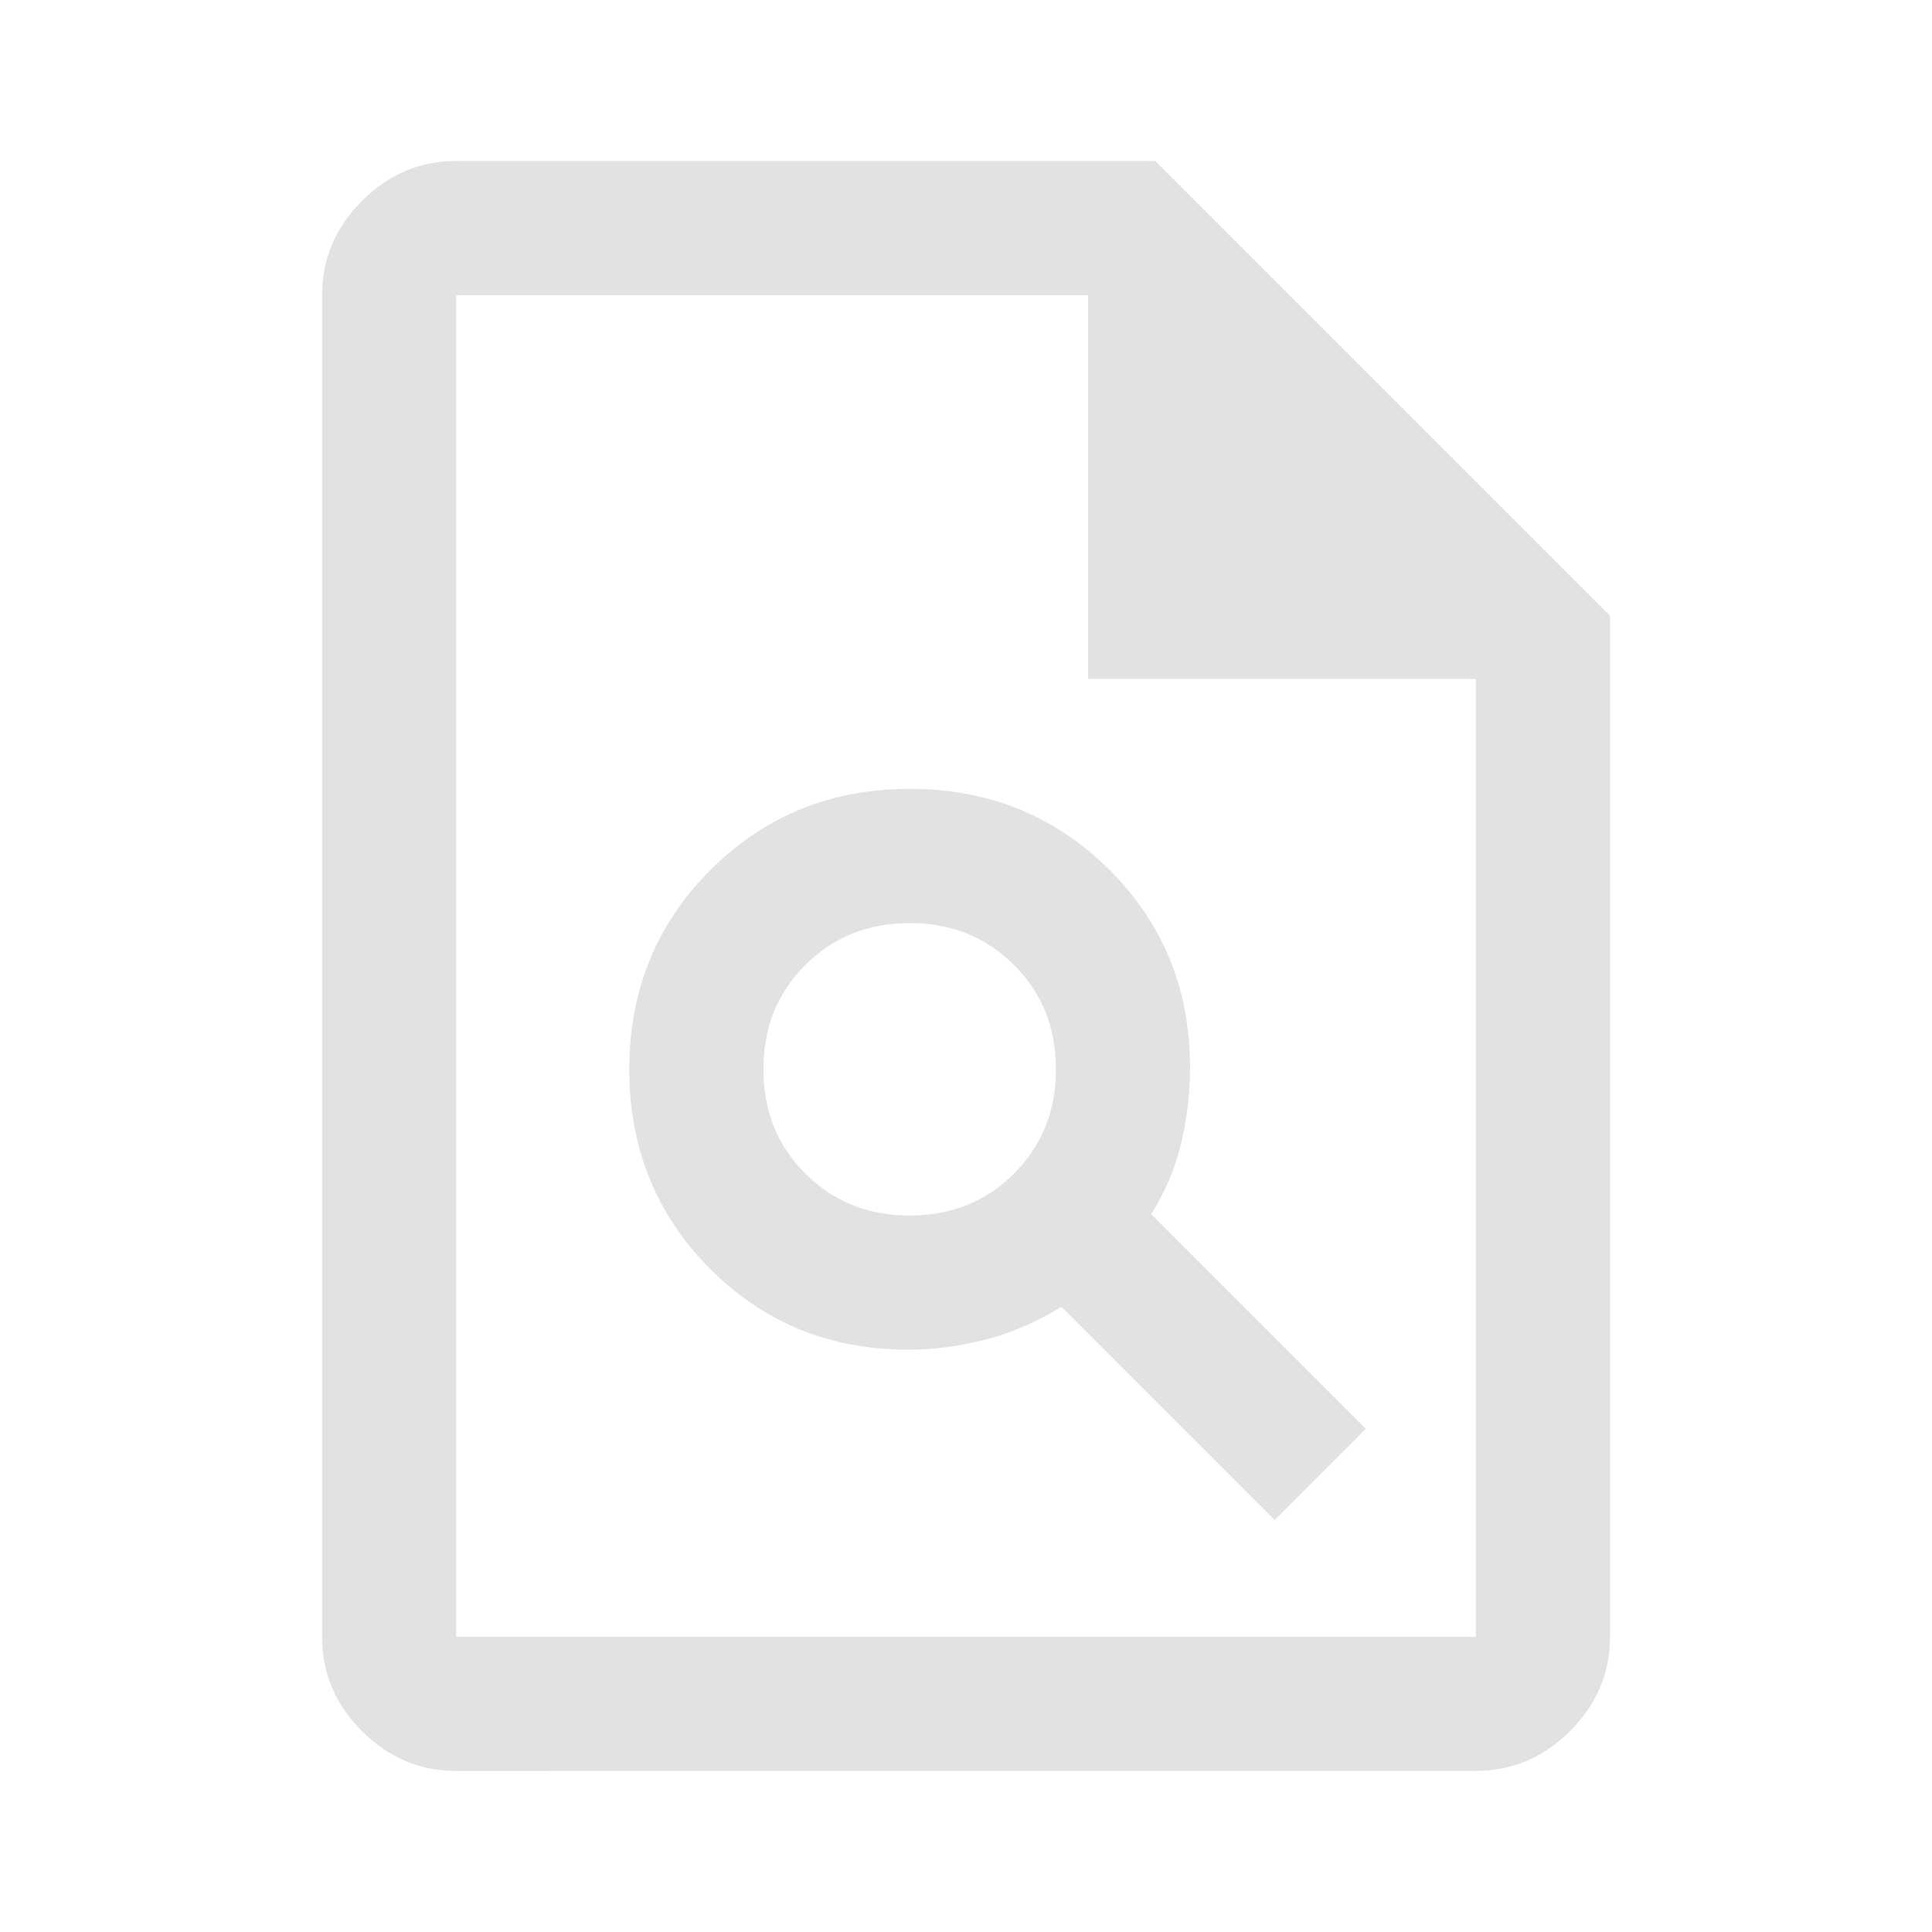 <svg viewBox="0 0 32 32" xmlns="http://www.w3.org/2000/svg" xmlns:svg="http://www.w3.org/2000/svg">
  <defs>
    <style type="text/css" id="current-color-scheme">
      .ColorScheme-Text {
        color: #e2e2e5;
      }
    </style>
  </defs>
  <path
    d="m 15.045,22.355 q 0.645,0 1.295,-0.172 0.65,-0.172 1.239,-0.539 l 3.533,3.533 1.511,-1.511 -3.556,-3.556 q 0.344,-0.544 0.494,-1.164 0.15,-0.62 0.15,-1.258 0,-1.956 -1.344,-3.289 -1.344,-1.333 -3.3,-1.333 -1.956,0 -3.3,1.344 -1.344,1.345 -1.344,3.3 0,1.956 1.333,3.3 1.333,1.345 3.289,1.345 z m 0.022,-2.222 q -1.033,0 -1.728,-0.694 -0.695,-0.695 -0.695,-1.728 0,-1.033 0.695,-1.728 0.694,-0.694 1.728,-0.694 1.033,0 1.728,0.694 0.695,0.694 0.695,1.728 0,1.033 -0.695,1.728 -0.694,0.694 -1.728,0.694 z m -7.511,9.2 q -0.9,0 -1.561,-0.661 Q 5.334,28.011 5.334,27.111 V 4.889 q 0,-0.9 0.661,-1.561 Q 6.656,2.666 7.556,2.666 H 19.134 l 7.533,7.533 v 16.911 q 0,0.9 -0.661,1.561 -0.661,0.661 -1.561,0.661 z M 18.023,11.244 V 4.889 H 7.556 V 27.111 H 24.445 V 11.244 Z M 7.556,4.889 V 11.244 4.889 27.111 Z"
    class="ColorScheme-Text" fill="currentColor" />
</svg>